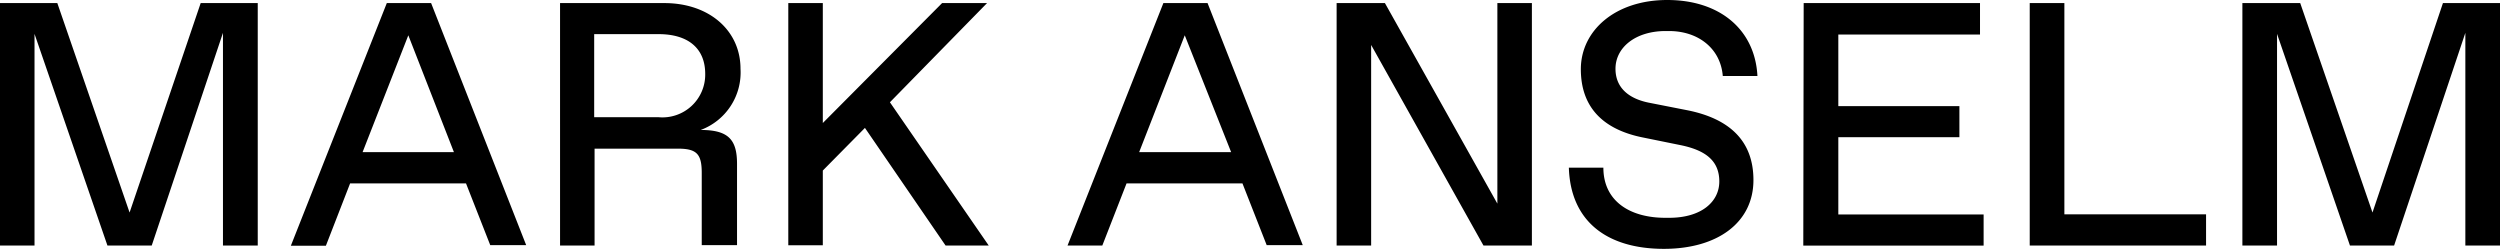 <svg xmlns="http://www.w3.org/2000/svg" data-name="Layer 1" viewBox="0 0 194.09 19.33"><path d="M2.68 2.63v16.43H0V.24h4.45l5.61 16.26L15.58.24h4.43v18.82h-2.7V2.55l-5.53 16.51H8.34ZM36.18 14.24h-9l-1.88 4.84h-2.72L30.03.24h3.44l7.38 18.79h-2.79ZM31.7 2.74l-3.55 9.07h7.09ZM43.48.24h8.1c3.49 0 5.91 2.14 5.91 5.1a4.76 4.76 0 0 1-3.09 4.75c2.15 0 2.82.75 2.82 2.63v6.31h-2.74v-5.61c0-1.48-.4-1.88-1.87-1.88h-6.45v7.52h-2.68Zm7.65 8.86a3.32 3.32 0 0 0 3.62-3.36c0-2-1.34-3.09-3.62-3.09h-5V9.1ZM67.15 9.93l-3.27 3.31v5.8H61.2V.24h2.68v9.31L73.14.24h3.49l-7.54 7.7 7.67 11.12h-3.35ZM96.46 14.24h-9l-1.88 4.82h-2.7L90.32.24h3.43l7.39 18.79h-2.8Zm-4.48-11.5-3.54 9.07h7.14ZM103.77.24h3.75l8.73 15.57V.24h2.68v18.82h-3.76l-8.72-15.57v15.57h-2.68ZM129.58 2.41h-.27c-2.33 0-3.89 1.27-3.89 2.93 0 1.45 1 2.31 2.58 2.63l3 .59c3.25.65 5.13 2.36 5.13 5.42 0 3.3-2.79 5.34-6.95 5.34-4.43 0-7.25-2.14-7.38-6.3h2.68c0 2.55 2 3.89 4.81 3.89h.29c2.53 0 3.9-1.26 3.9-2.82s-1-2.41-3-2.82l-3-.61c-3-.62-4.75-2.31-4.75-5.29S125.38 0 129.44 0s6.81 2.28 7 5.9h-2.69c-.17-2.14-1.91-3.49-4.17-3.49ZM140.03.24h13.69v2.44h-11v5.56h9.4v2.41h-9.4v6H154v2.42h-14ZM157.58.24h2.69v16.4h11v2.42h-13.69ZM176.78 2.63v16.43h-2.69V.24h4.49l5.61 16.26L189.66.24h4.43v18.82h-2.69V2.55l-5.53 16.51h-3.43Z"/></svg>